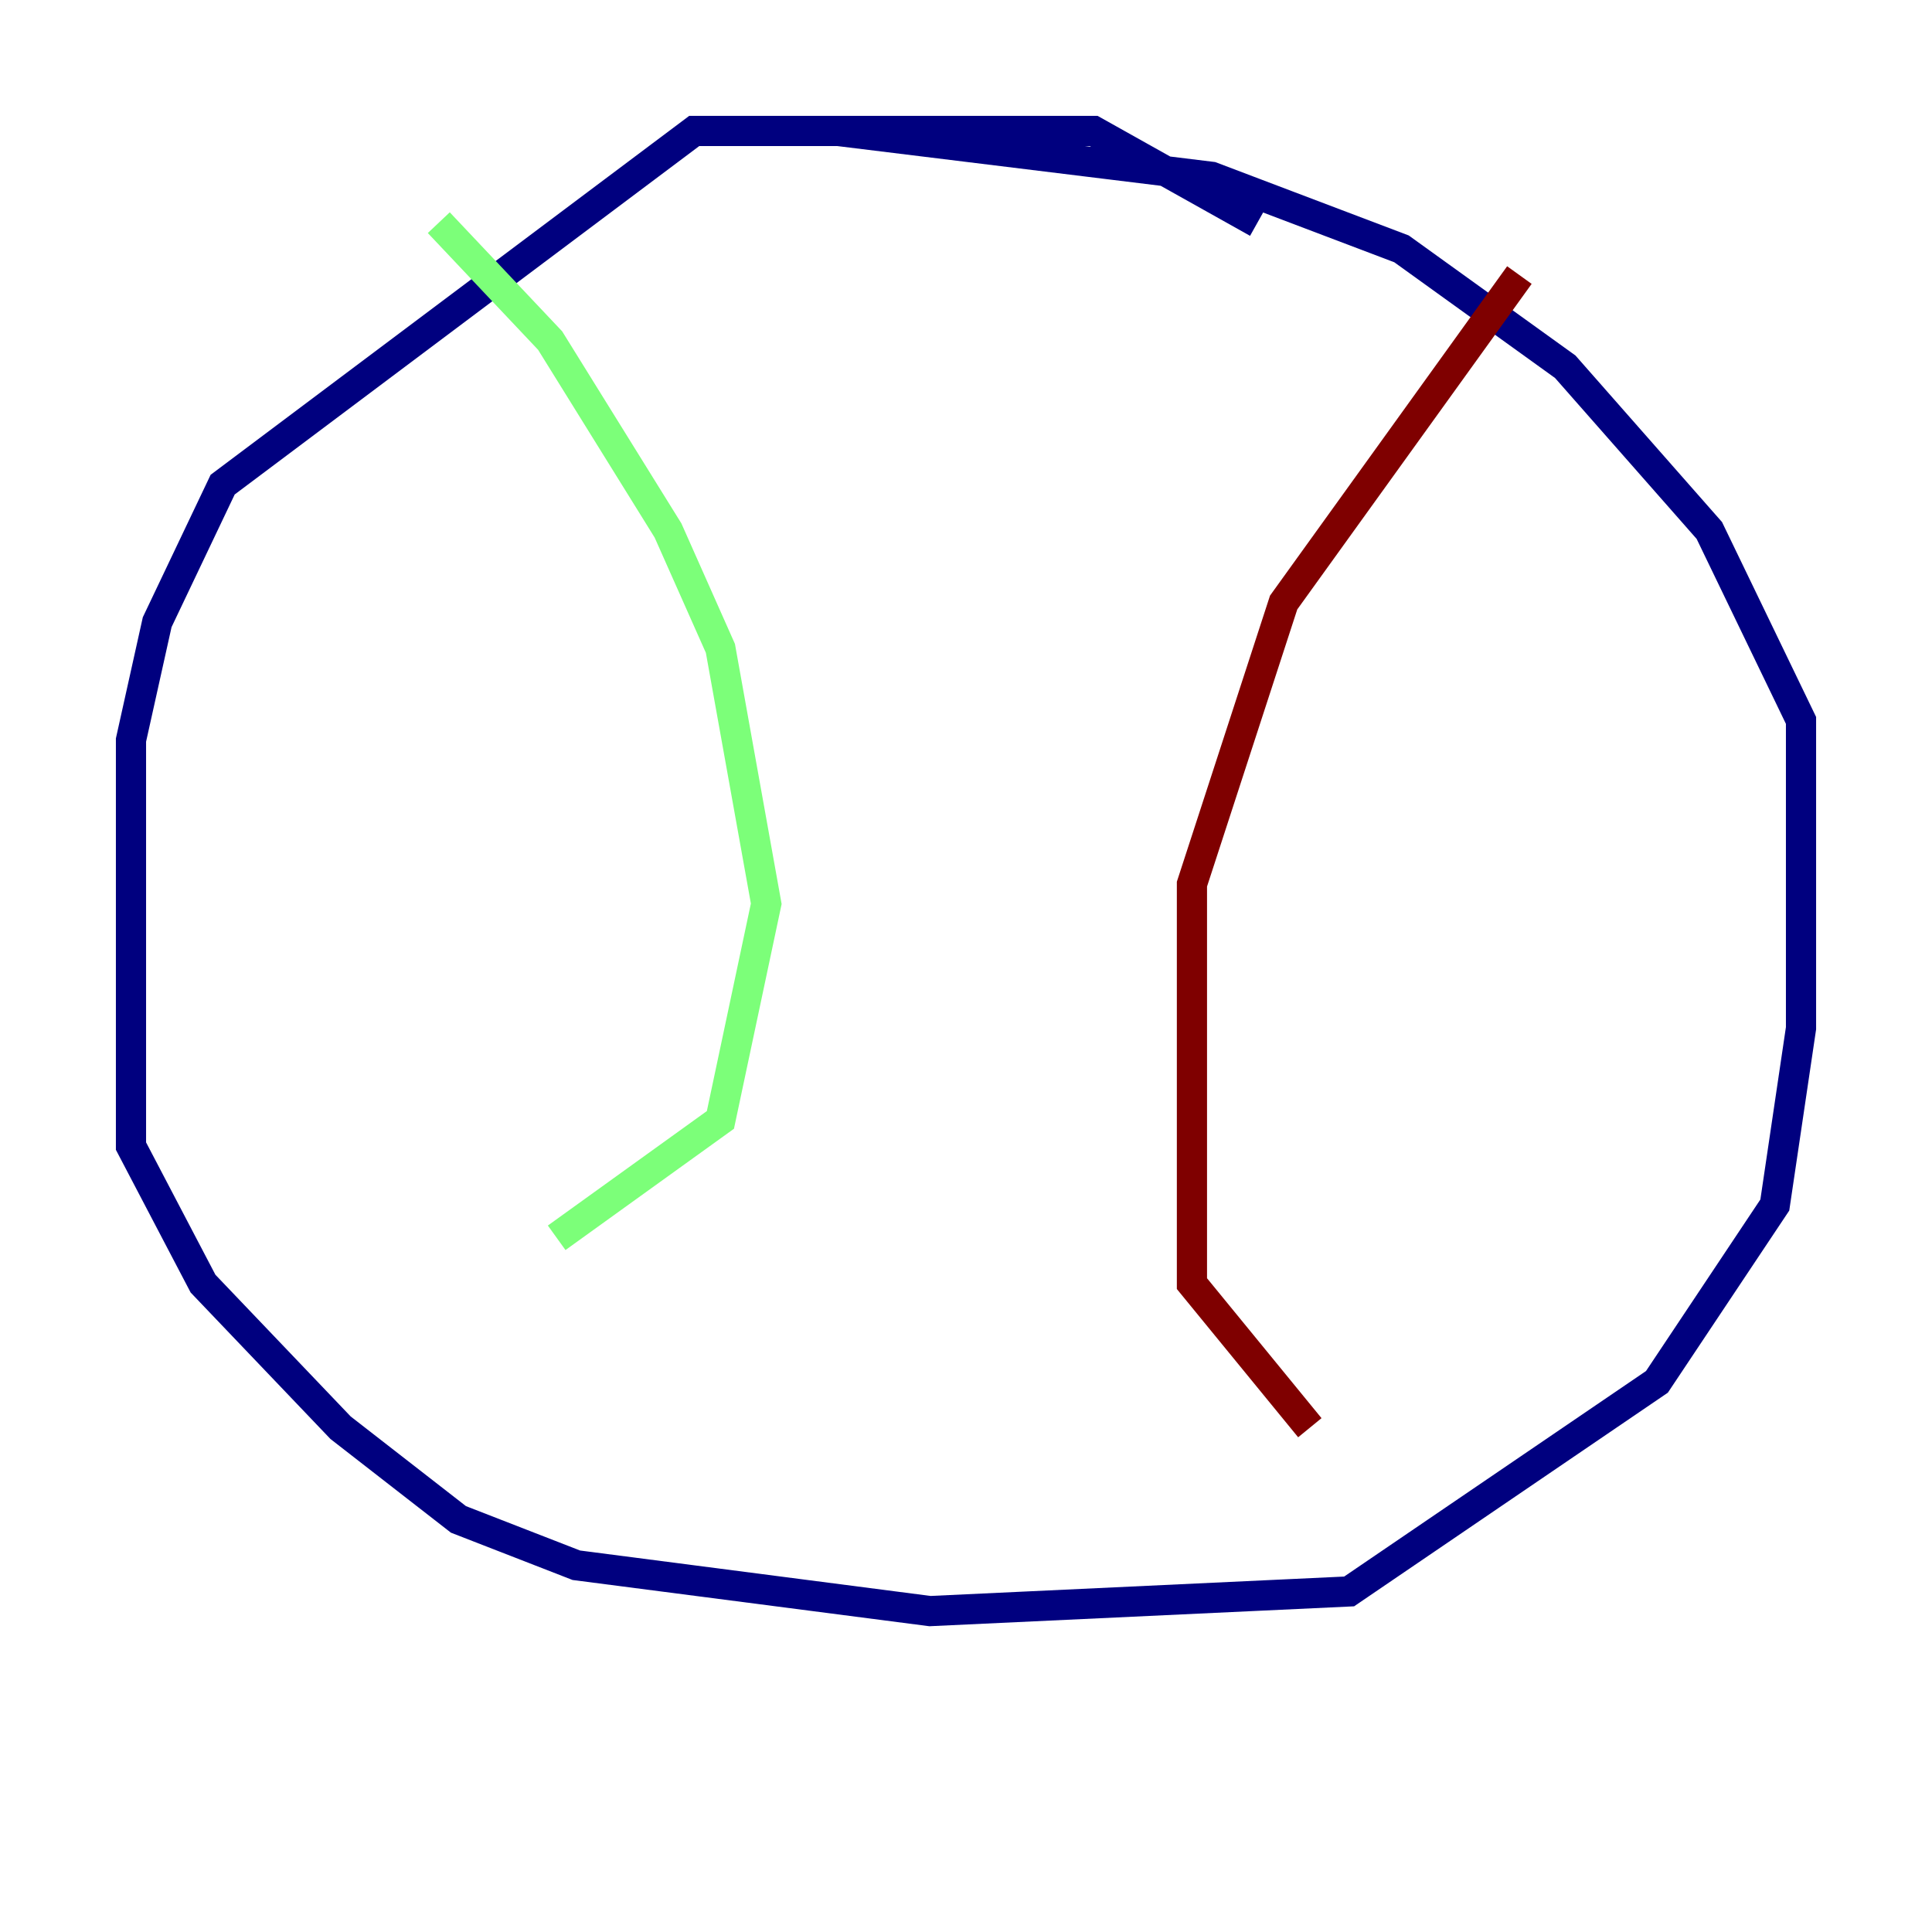 <?xml version="1.0" encoding="utf-8" ?>
<svg baseProfile="tiny" height="128" version="1.2" viewBox="0,0,128,128" width="128" xmlns="http://www.w3.org/2000/svg" xmlns:ev="http://www.w3.org/2001/xml-events" xmlns:xlink="http://www.w3.org/1999/xlink"><defs /><polyline fill="none" points="83.308,14.752 72.461,8.678 45.993,8.678 14.752,32.108 10.414,41.22 8.678,49.031 8.678,75.932 13.451,85.044 22.563,94.59 30.373,100.664 38.183,103.702 61.614,106.739 89.383,105.437 109.776,91.552 117.586,79.837 119.322,68.122 119.322,47.729 113.248,35.146 103.702,24.298 92.854,16.488 80.271,11.715 55.539,8.678" stroke="#00007f" stroke-width="2" /><polyline fill="none" points="29.071,14.752 36.447,22.563 44.258,35.146 47.729,42.956 50.766,59.878 47.729,74.197 36.881,82.007" stroke="#7cff79" stroke-width="2" /><polyline fill="none" points="100.664,18.224 85.044,39.919 78.969,58.576 78.969,85.044 86.78,94.59" stroke="#7f0000" stroke-width="2" /></svg>